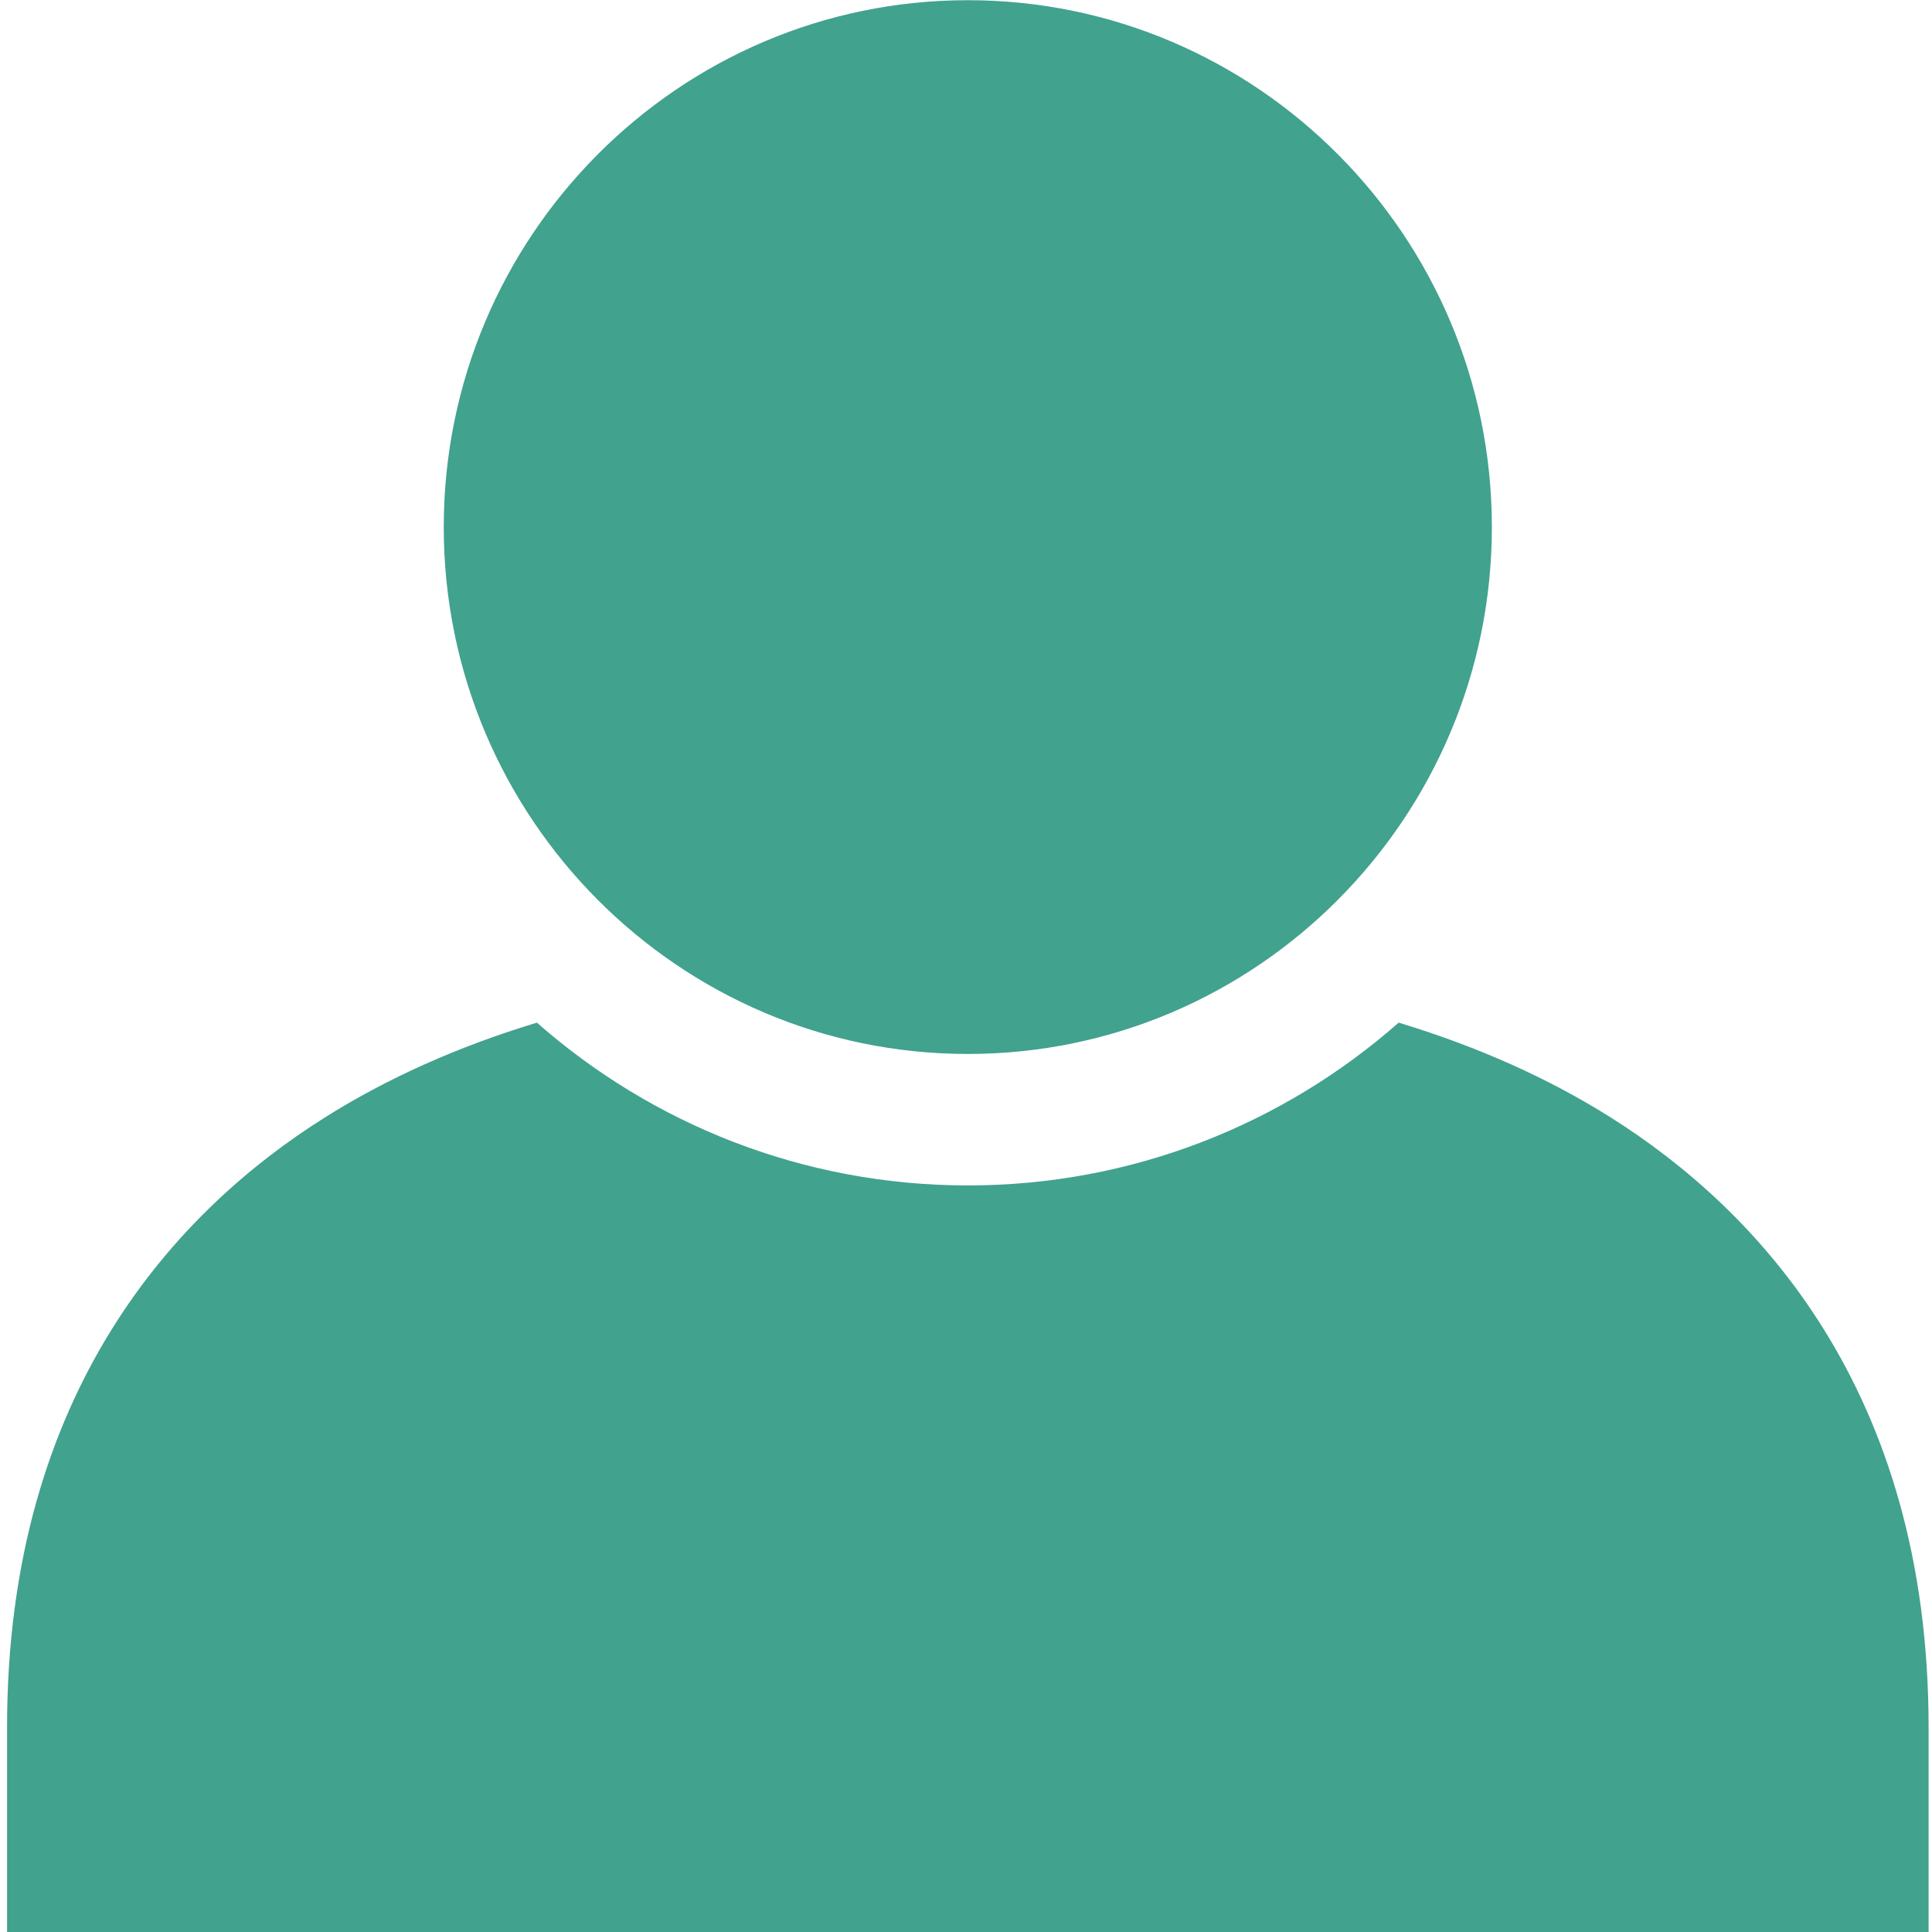 ﻿<?xml version="1.0" encoding="utf-8"?>
<svg version="1.1" xmlns:xlink="http://www.w3.org/1999/xlink" width="38px" height="38px" xmlns="http://www.w3.org/2000/svg">
  <g transform="matrix(1 0 0 1 -888 -1011 )">
    <path d="M 8.728 10.367  C 8.729 4.651  13.352 0.004  19.036 0.004  C 24.72 0.004  29.343 4.651  29.343 10.367  C 29.343 16.082  24.72 20.73  19.036 20.73  C 13.351 20.73  8.728 16.083  8.728 10.367  Z M 19.036 23.316  C 22.276 23.316  25.247 22.107  27.51 20.114  C 29.072 20.587  30.47 21.214  31.695 21.988  C 34.54 23.785  37.933 27.323  37.933 33.968  L 37.933 38  L 0.139 38  L 0.139 33.968  C 0.139 27.322  3.532 23.779  6.376 21.988  C 7.601 21.214  9 20.587  10.56 20.114  C 12.825 22.107  15.795 23.316  19.036 23.316  Z " fill-rule="nonzero" fill="#41a28e" stroke="none" transform="matrix(1 0 0 1 888 1011 )" />
  </g>
</svg>